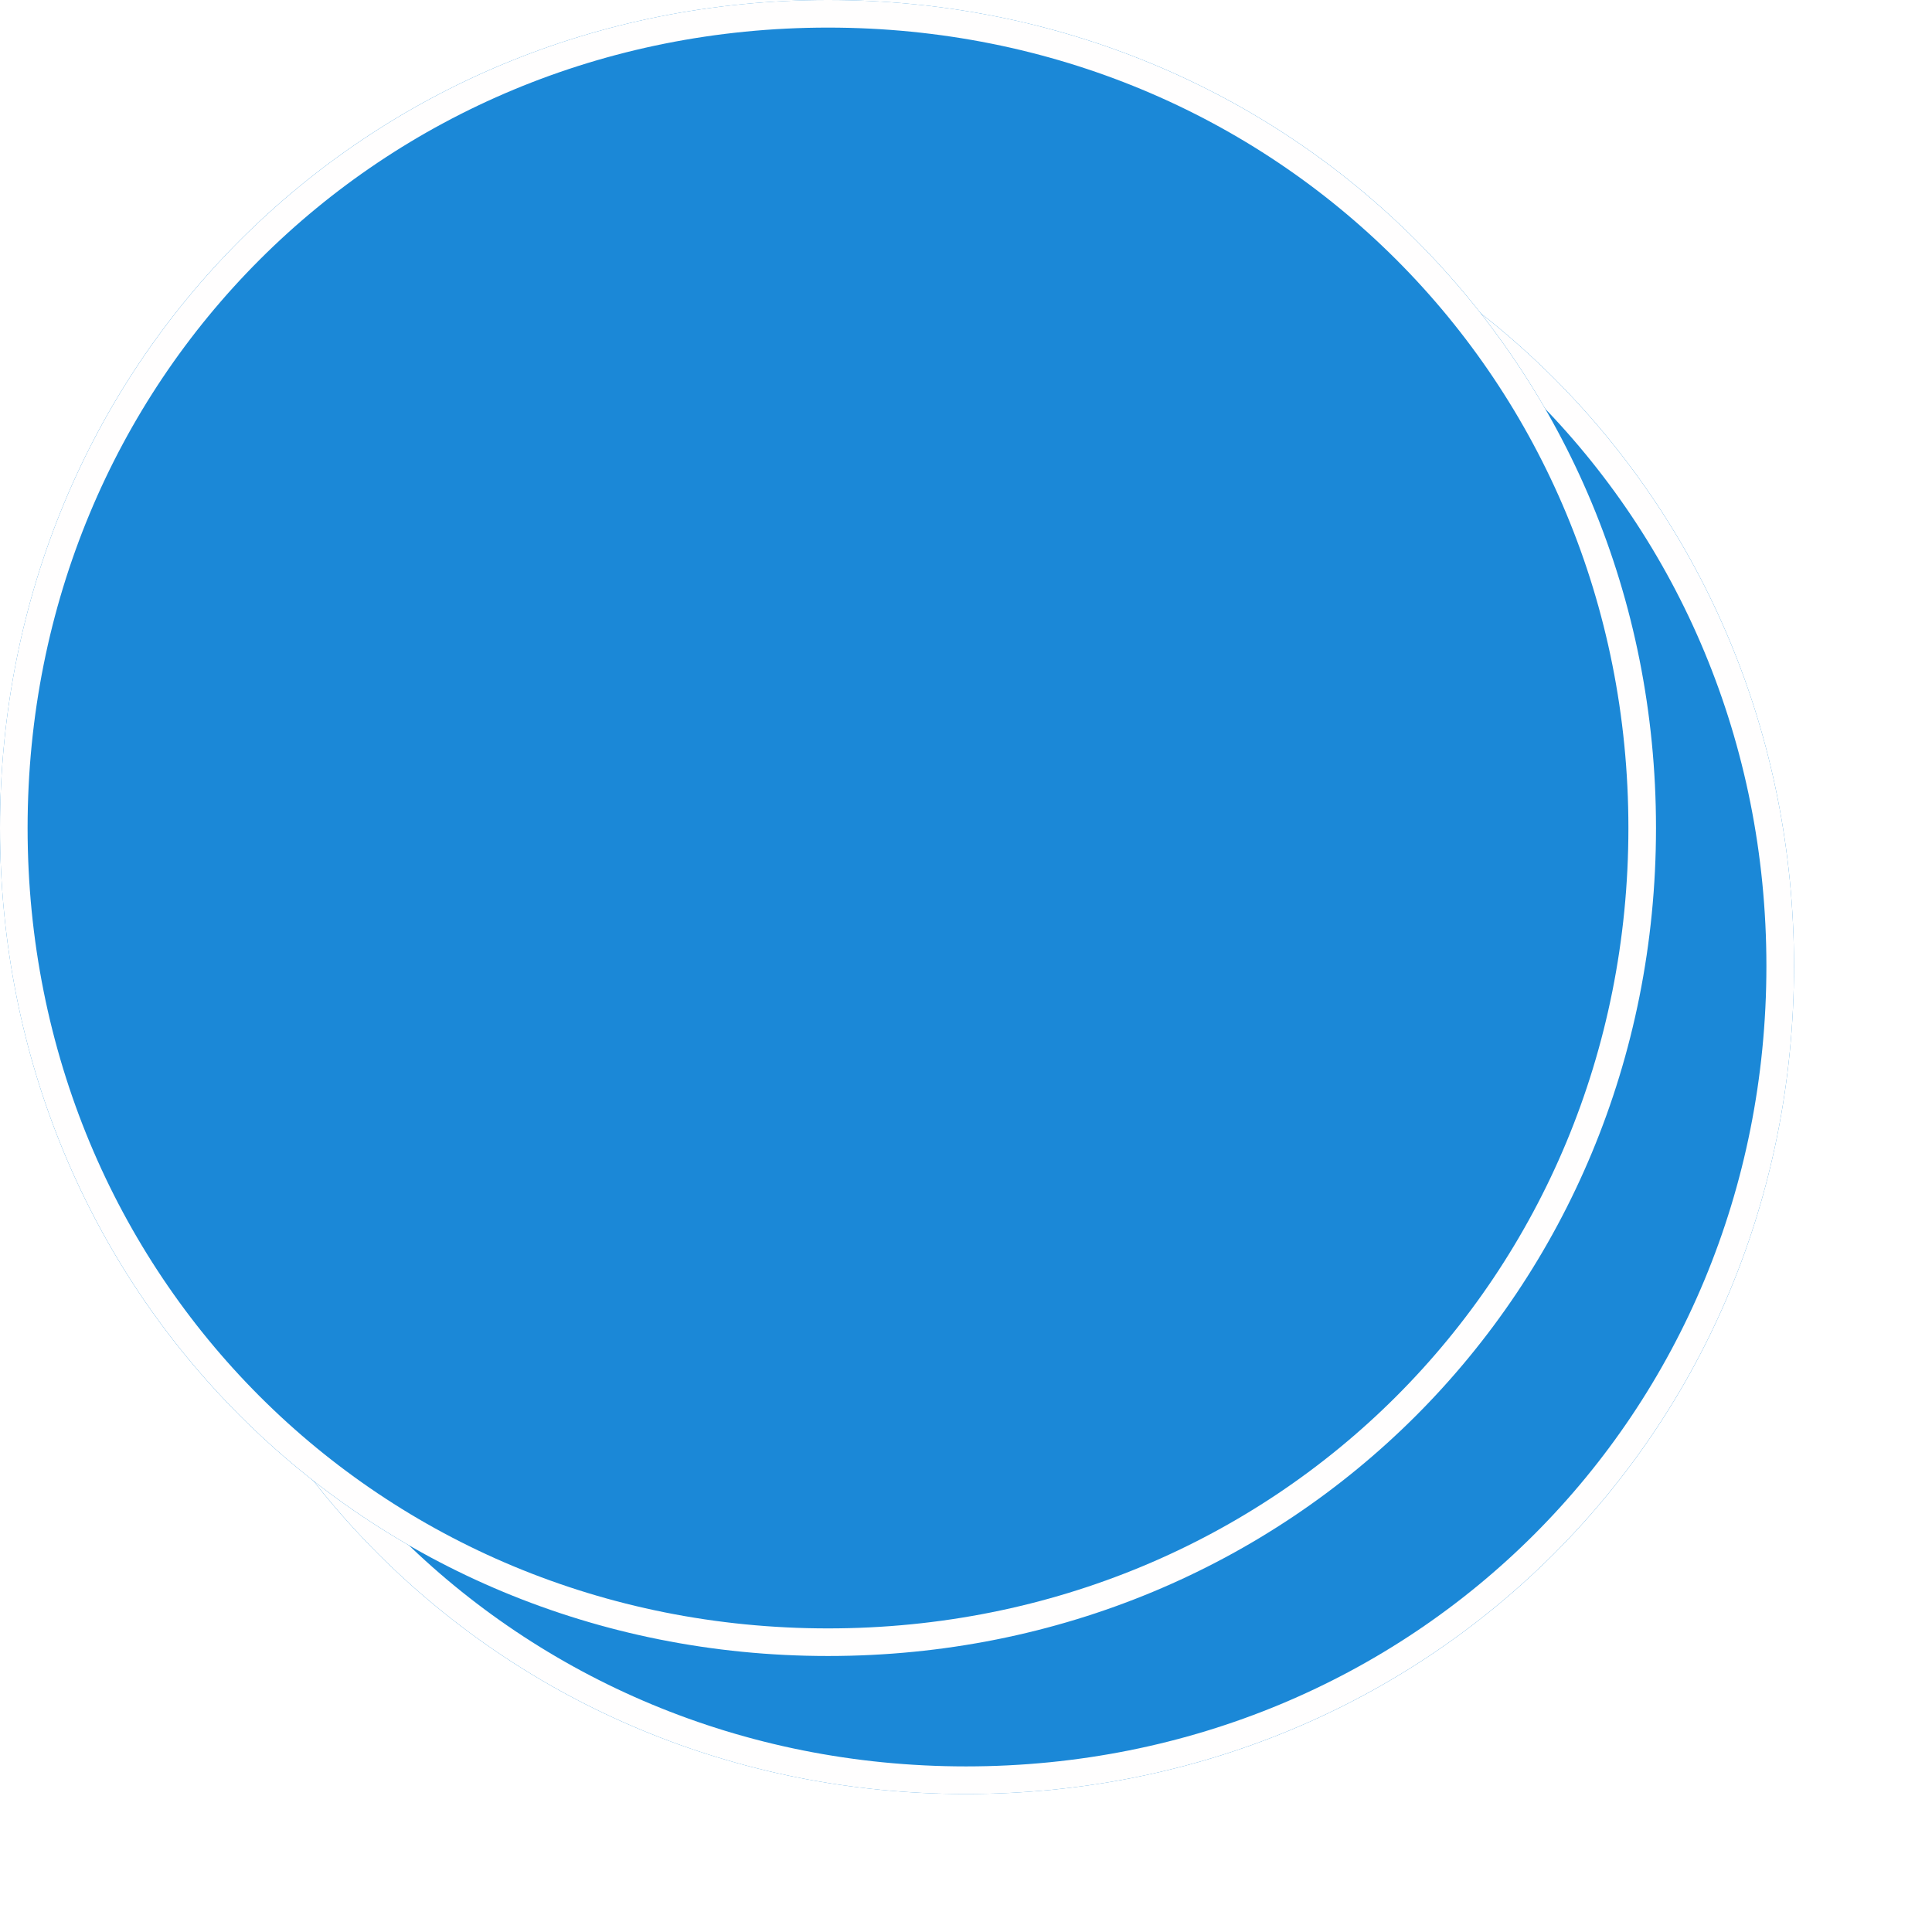 ﻿<?xml version="1.0" encoding="utf-8"?>
<svg version="1.1" xmlns:xlink="http://www.w3.org/1999/xlink" width="70px" height="70px" xmlns="http://www.w3.org/2000/svg">
  <defs>
    <filter x="306px" y="9px" width="70px" height="70px" filterUnits="userSpaceOnUse" id="filter979">
      <feOffset dx="5" dy="5" in="SourceAlpha" result="shadowOffsetInner" />
      <feGaussianBlur stdDeviation="2.5" in="shadowOffsetInner" result="shadowGaussian" />
      <feComposite in2="shadowGaussian" operator="atop" in="SourceAlpha" result="shadowComposite" />
      <feColorMatrix type="matrix" values="0 0 0 0 0.137  0 0 0 0 0.569  0 0 0 0 1  0 0 0 0.498 0  " in="shadowComposite" />
    </filter>
    <g id="widget980">
      <path d="M 336 9  C 352.8 9  366 22.2  366 39  C 366 55.8  352.8 69  336 69  C 319.2 69  306 55.8  306 39  C 306 22.2  319.2 9  336 9  Z " fill-rule="nonzero" fill="#1b88d7" stroke="none" />
      <path d="M 336 9.5  C 352.52 9.5  365.5 22.48  365.5 39  C 365.5 55.52  352.52 68.5  336 68.5  C 319.48 68.5  306.5 55.52  306.5 39  C 306.5 22.48  319.48 9.5  336 9.5  Z " stroke-width="1" stroke="#fffefe" fill="none" />
    </g>
  </defs>
  <g transform="matrix(1 0 0 1 -306 -9 )">
    <use xlink:href="#widget980" filter="url(#filter979)" />
    <use xlink:href="#widget980" />
  </g>
</svg>